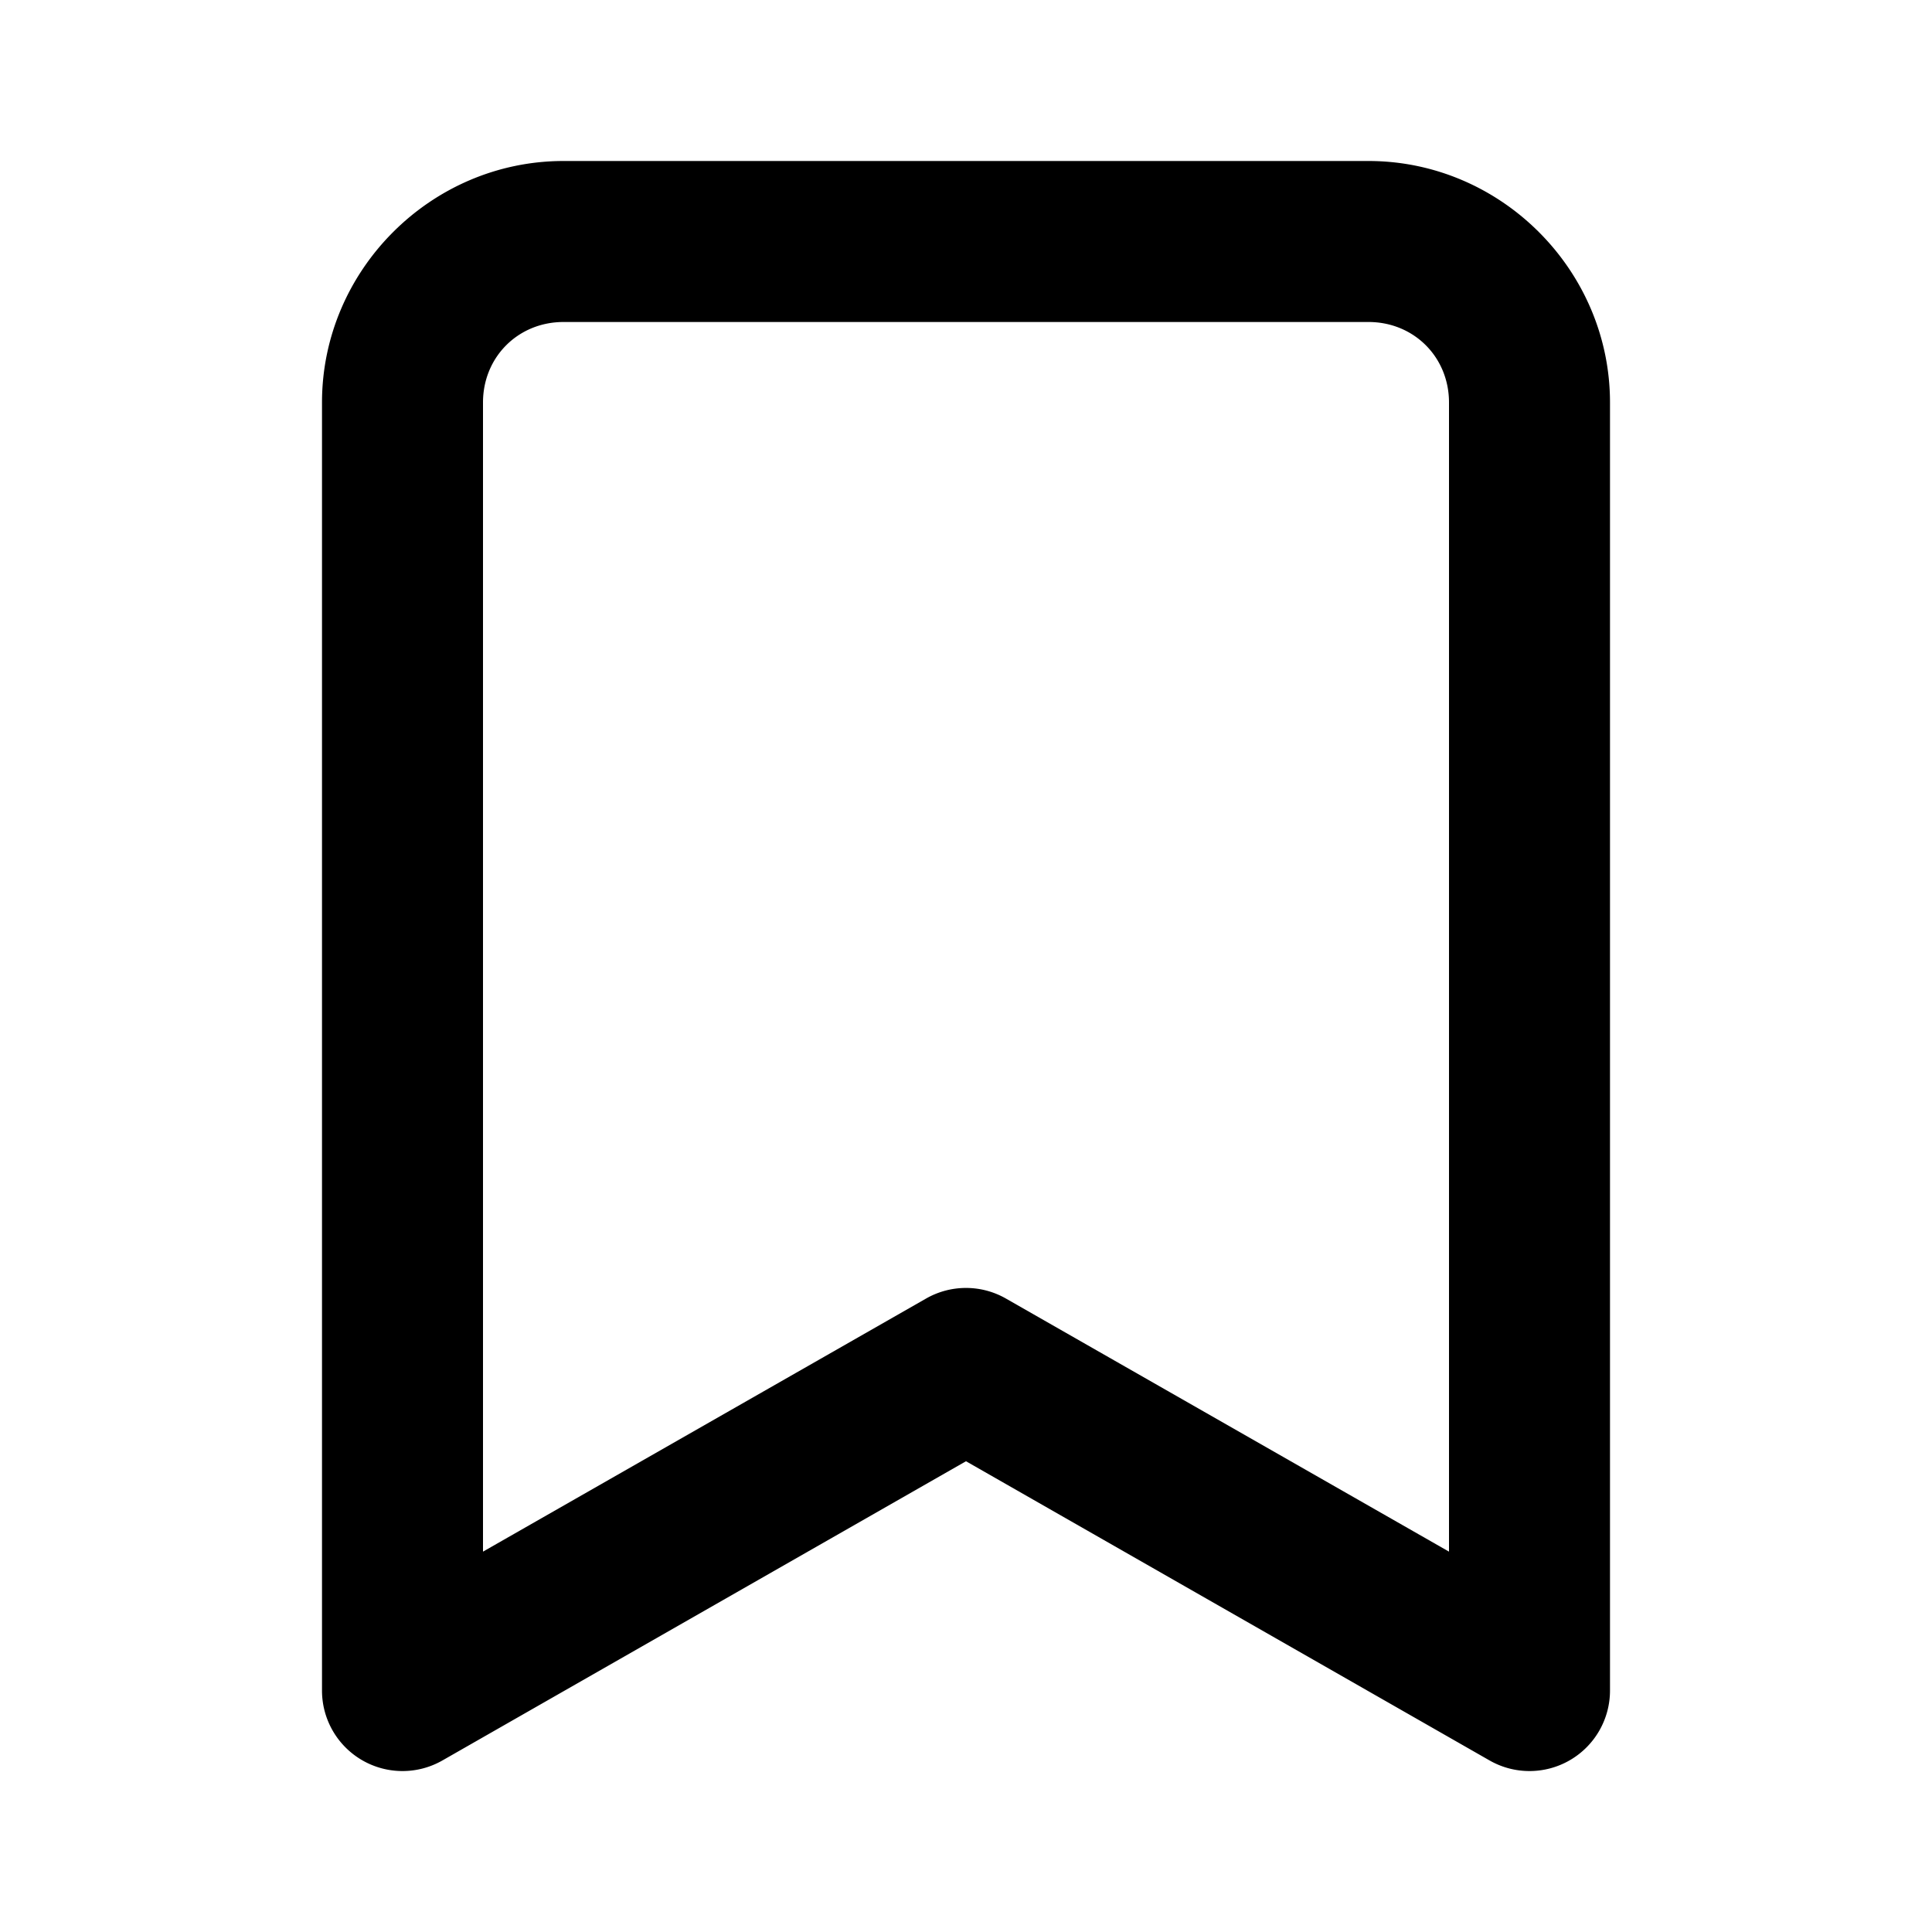 <?xml version="1.0" encoding="UTF-8" standalone="no"?>
<svg xmlns="http://www.w3.org/2000/svg" xmlns:svg="http://www.w3.org/2000/svg" width="24" height="24" viewBox="0 0 24 24" fill="currentColor" tags="read,clip,marker,tag" categories="account">
  
  <path d="M 7 2 C 5.355 2 4 3.355 4 5 L 4 21 A 1 1 0 0 0 5.496 21.869 L 12 18.152 L 18.504 21.869 A 1 1 0 0 0 20 21 L 20 5 C 20 3.355 18.645 2 17 2 L 7 2 z M 7 4 L 17 4 C 17.564 4 18 4.436 18 5 L 18 19.275 L 12.496 16.131 A 1 1 0 0 0 11.504 16.131 L 6 19.275 L 6 5 C 6 4.436 6.436 4 7 4 z "/>
</svg>
